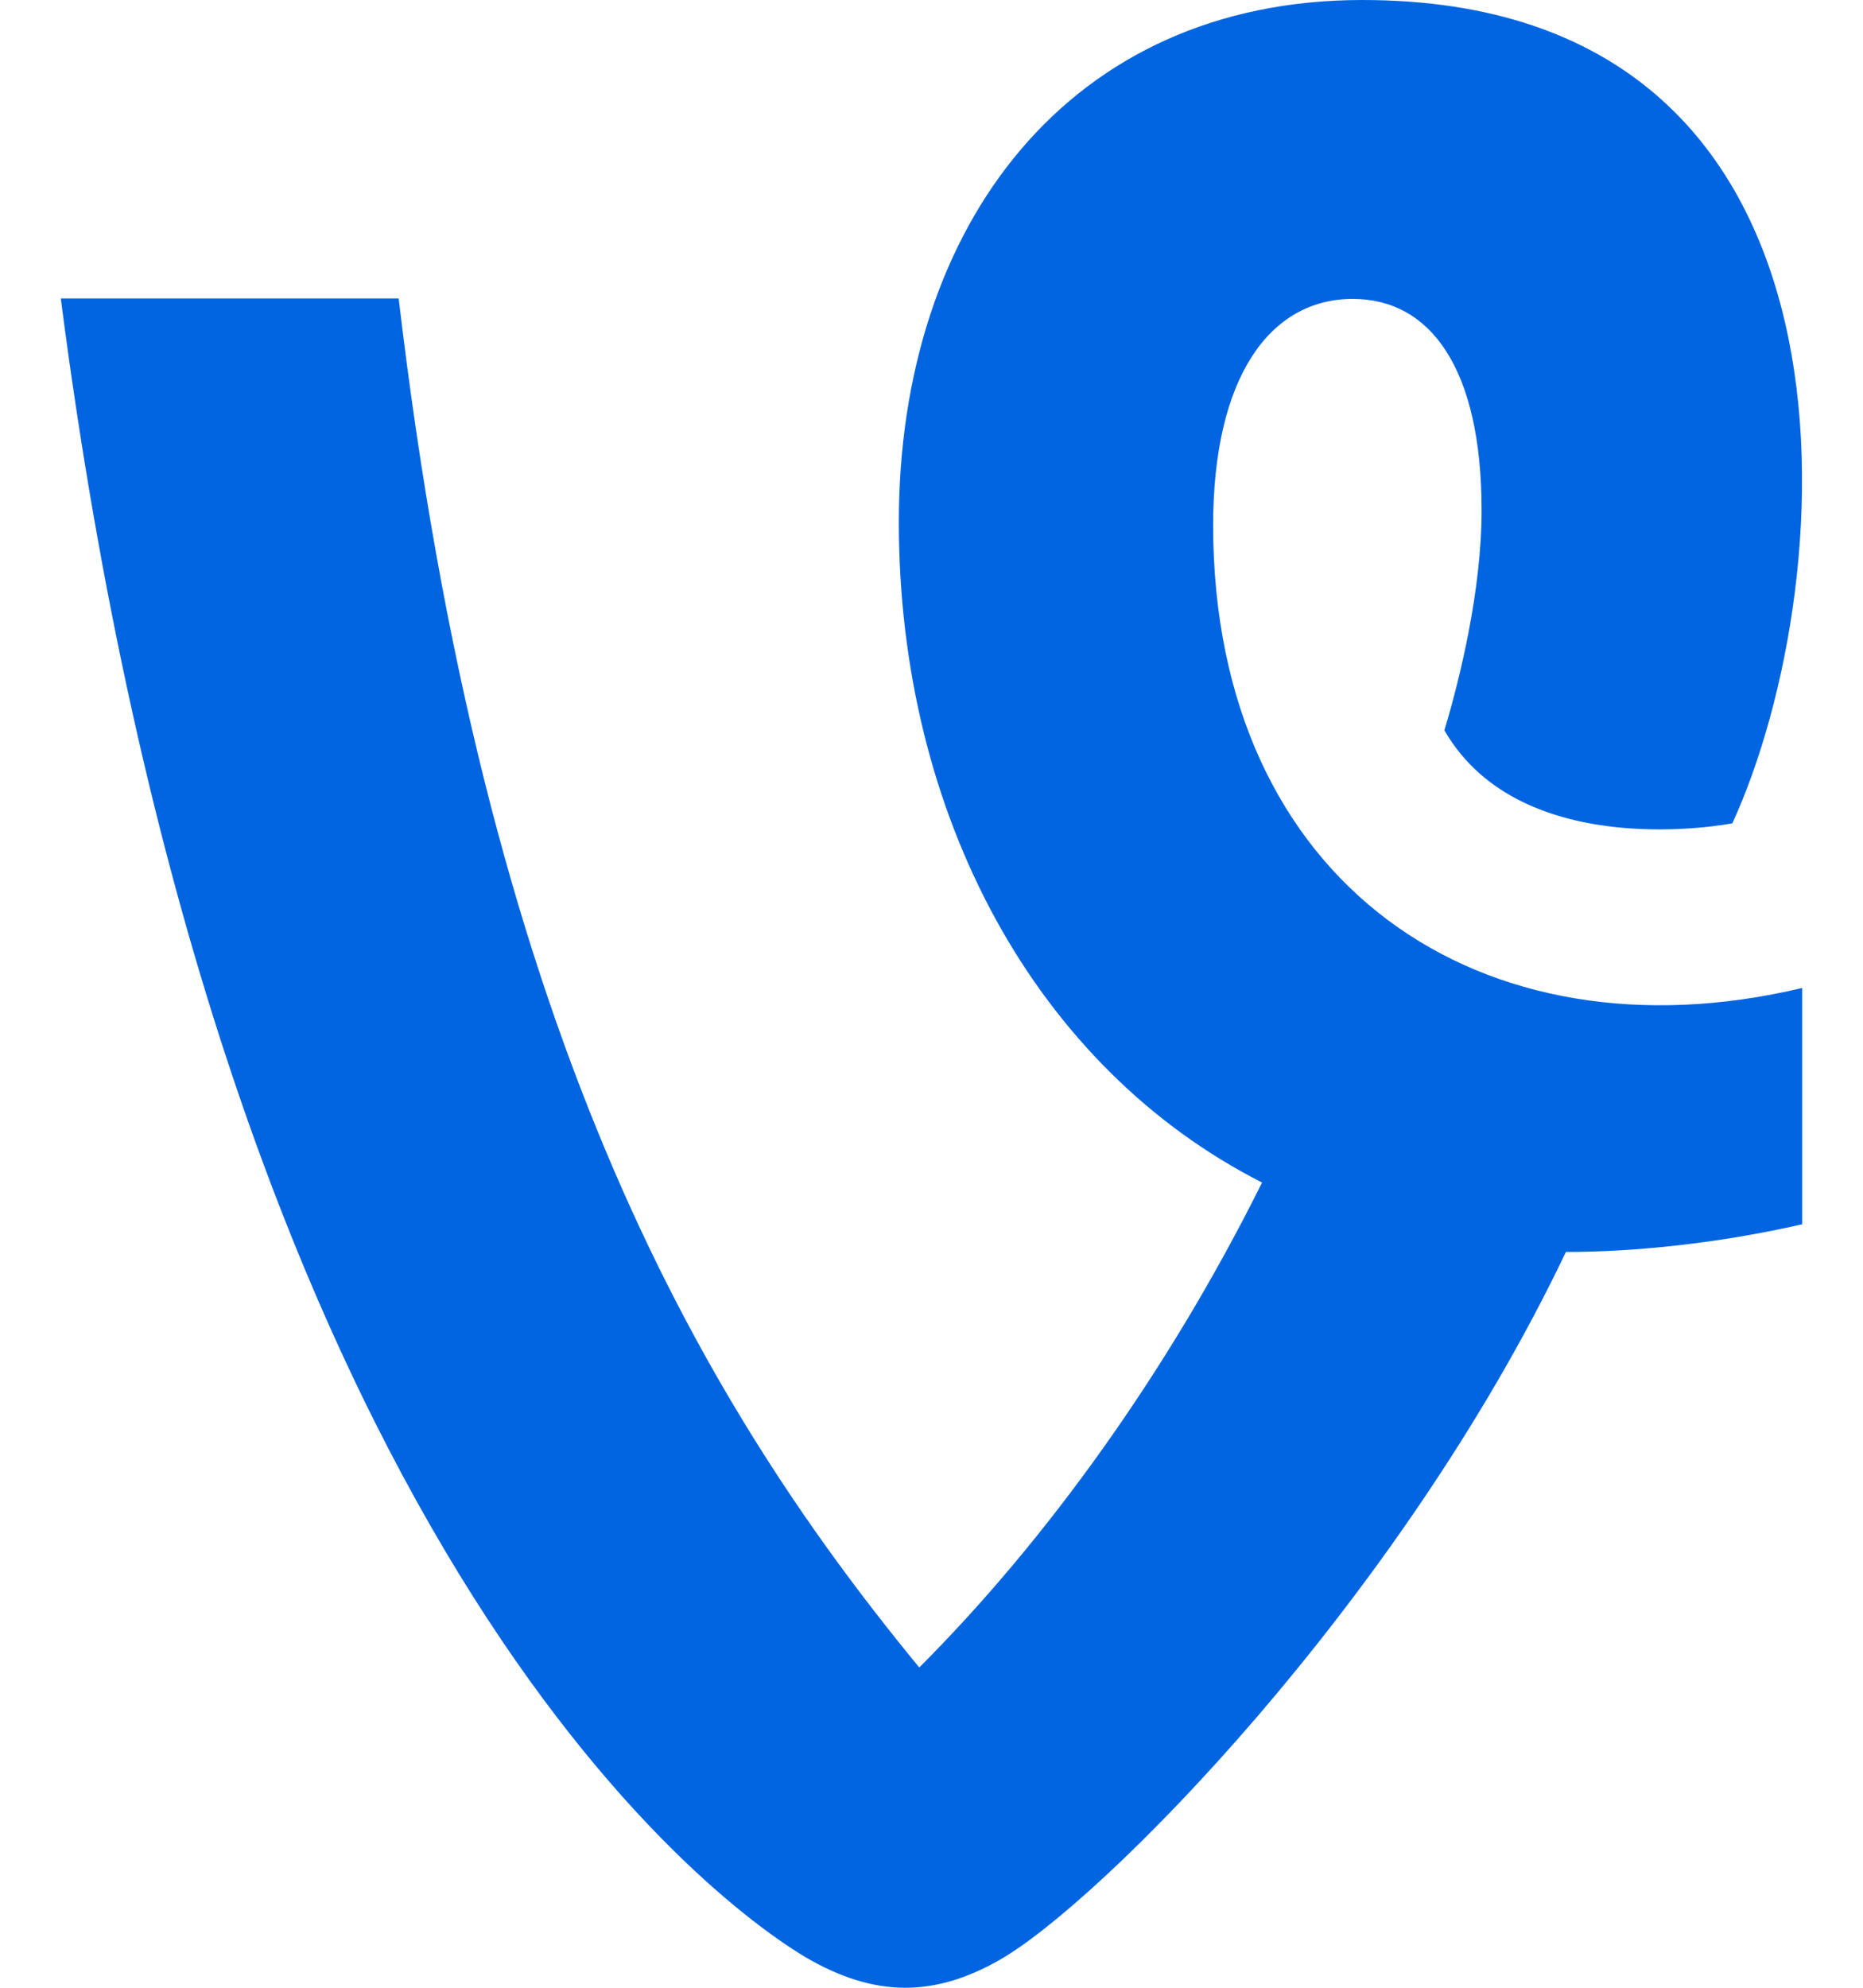 <svg width="30" height="32" viewBox="0 0 30 32" fill="none" xmlns="http://www.w3.org/2000/svg">
 <path  d= "M29.021 15.905V19.709C27.677 20.016 26.326 20.155 25.216 20.155C22.521 25.807 17.695 30.655 16.081 31.561C15.058 32.138 14.102 32.174 12.963 31.503C10.984 30.312 3.477 24.156 0.979 4.805H6.42C7.785 16.423 11.13 22.382 14.803 26.844C16.84 24.806 18.805 22.09 20.323 19.037C16.687 17.19 14.474 13.13 14.474 8.405C14.474 3.615 17.227 1.11426e-07 21.937 1.11426e-07C30.328 1.11426e-07 29.692 9.34 27.896 13.254C27.896 13.254 24.508 13.926 23.259 11.757C23.507 10.932 23.858 9.508 23.858 8.215C23.858 5.93 23.033 4.812 21.784 4.812C20.455 4.812 19.535 6.061 19.535 8.463C19.542 14.247 23.872 17.131 29.021 15.905V15.905Z" fill="#0165E1" /></svg>